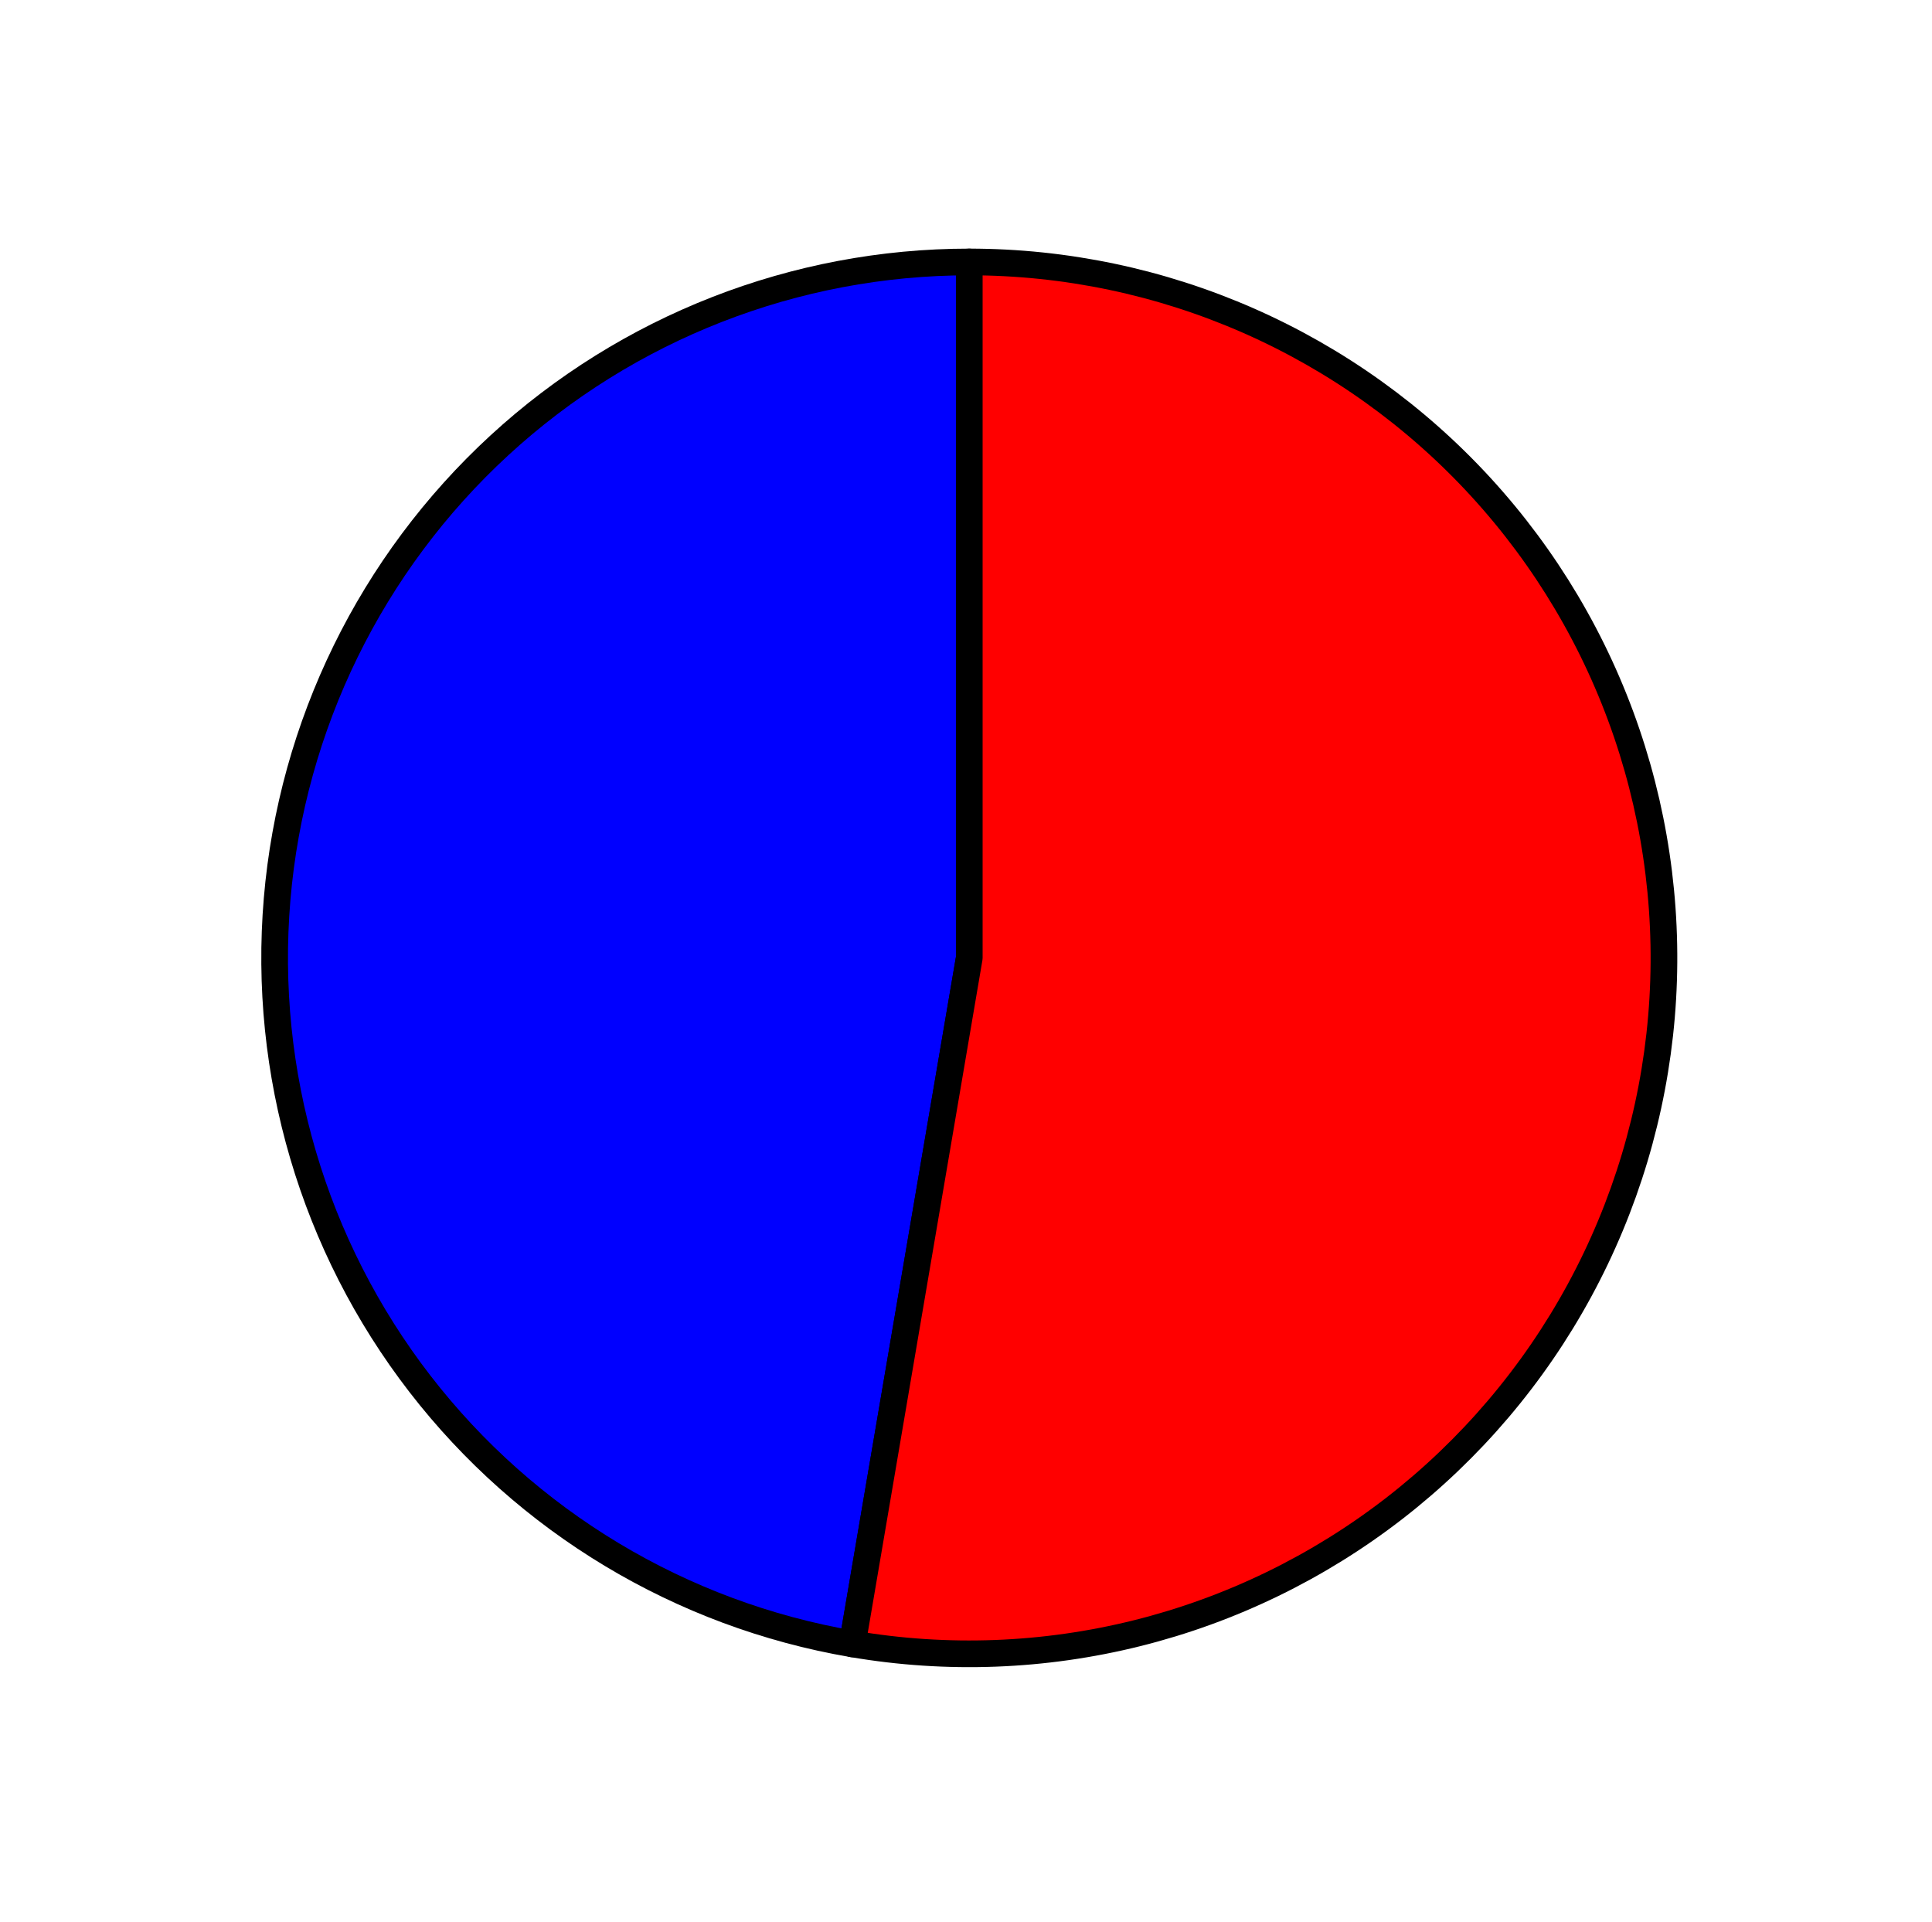 <?xml version="1.0" encoding="utf-8" standalone="no"?>
<!DOCTYPE svg PUBLIC "-//W3C//DTD SVG 1.1//EN"
  "http://www.w3.org/Graphics/SVG/1.1/DTD/svg11.dtd">
<svg xmlns:xlink="http://www.w3.org/1999/xlink" width="72.432pt" height="72.058pt" viewBox="0 0 72.432 72.058" xmlns="http://www.w3.org/2000/svg" version="1.1">
 <defs>
  <style type="text/css">*{stroke-linejoin: round; stroke-linecap: butt}</style>
 </defs>
 <g id="figure_1">
  <g id="patch_1">
   <path d="M 0 72.058 
L 72.432 72.058 
L 72.432 0 
L 0 0 
L 0 72.058 
z
" style="fill: none"/>
  </g>
  <g id="axes_1">
   <g id="patch_2">
    <path d="M 36.339 9.821 
C 29.815 9.821 23.523 12.277 18.719 16.699 
C 13.915 21.121 10.94 27.194 10.389 33.707 
C 9.838 40.219 11.749 46.708 15.742 51.877 
C 19.734 57.046 25.524 60.528 31.955 61.629 
L 36.339 35.911 
L 36.339 9.821 
z
" style="fill: #0000ff; stroke: #000000; stroke-linejoin: miter"/>
   </g>
   <g id="patch_3">
    <path d="M 31.955 61.629 
C 35.509 62.237 39.15 62.099 42.648 61.224 
C 46.146 60.349 49.425 58.756 52.277 56.546 
C 55.128 54.335 57.491 51.556 59.214 48.383 
C 60.938 45.211 61.985 41.714 62.29 38.115 
C 62.594 34.516 62.149 30.893 60.984 27.475 
C 59.818 24.057 57.956 20.919 55.517 18.259 
C 53.078 15.599 50.113 13.476 46.812 12.023 
C 43.511 10.571 39.945 9.821 36.339 9.821 
L 36.339 35.911 
L 31.955 61.629 
z
" style="fill: #ff0000; stroke: #000000; stroke-linejoin: miter"/>
   </g>
   <g id="matplotlib.axis_1"/>
   <g id="matplotlib.axis_2"/>
  </g>
 </g>
</svg>
